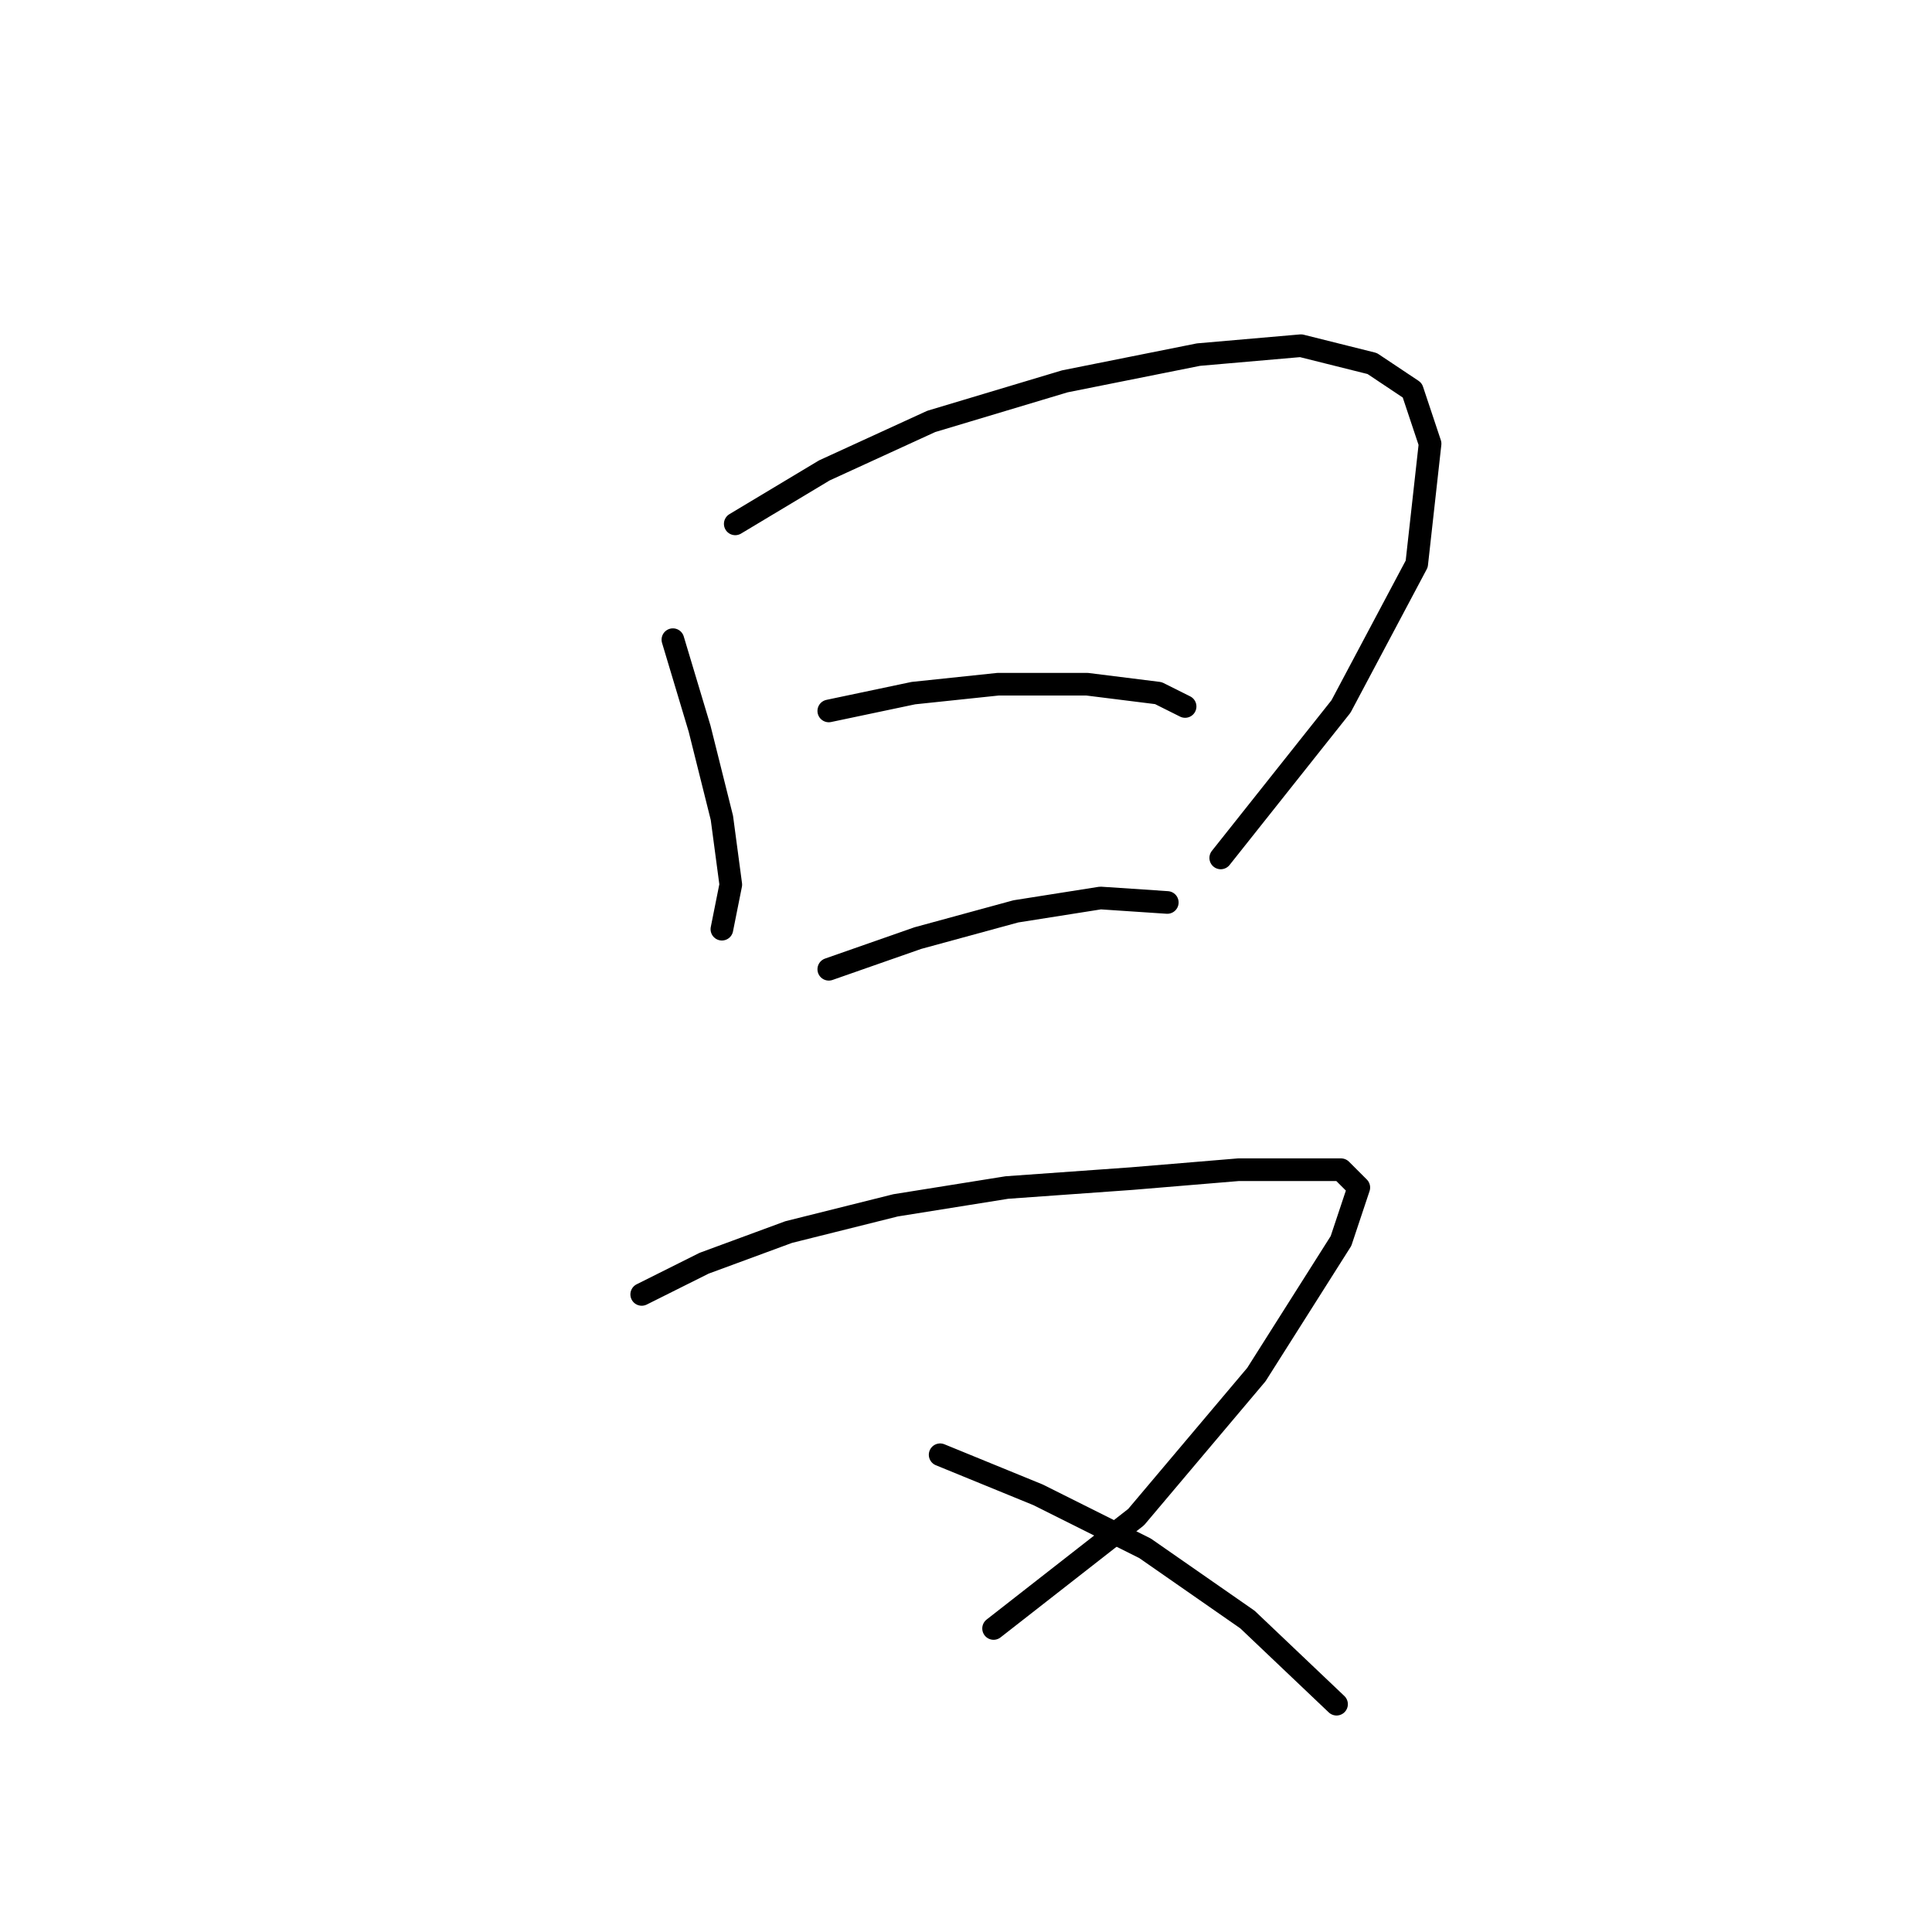 <?xml version="1.0" standalone="no"?>
    <svg width="256" height="256" xmlns="http://www.w3.org/2000/svg" version="1.1">
    <polyline stroke="black" stroke-width="3" stroke-linecap="round" fill="transparent" stroke-linejoin="round" points="89.162 84.76 92.703 96.563 95.654 108.367 96.834 117.22 95.654 123.122 95.654 123.122 " />
        <polyline stroke="black" stroke-width="3" stroke-linecap="round" fill="transparent" stroke-linejoin="round" points="97.424 69.415 109.228 62.333 123.392 55.841 141.098 50.529 158.803 46.988 172.378 45.807 181.821 48.168 187.132 51.709 189.493 58.792 187.722 74.727 177.689 93.612 161.754 113.679 161.754 113.679 " />
        <polyline stroke="black" stroke-width="3" stroke-linecap="round" fill="transparent" stroke-linejoin="round" points="109.818 94.203 121.031 91.842 132.245 90.662 144.049 90.662 153.492 91.842 157.033 93.612 157.033 93.612 " />
        <polyline stroke="black" stroke-width="3" stroke-linecap="round" fill="transparent" stroke-linejoin="round" points="109.818 128.433 121.622 124.302 134.606 120.761 145.819 118.99 154.672 119.581 154.672 119.581 " />
        <polyline stroke="black" stroke-width="3" stroke-linecap="round" fill="transparent" stroke-linejoin="round" points="85.03 171.517 93.293 167.386 104.506 163.254 118.671 159.713 133.425 157.352 149.951 156.172 164.115 154.992 172.968 154.992 177.689 154.992 180.05 157.352 177.689 164.435 166.476 182.14 150.541 201.026 131.655 215.781 131.655 215.781 " />
        <polyline stroke="black" stroke-width="3" stroke-linecap="round" fill="transparent" stroke-linejoin="round" points="124.573 192.763 137.557 198.075 151.721 205.157 165.295 214.6 177.099 225.814 177.099 225.814 " />
        </svg>